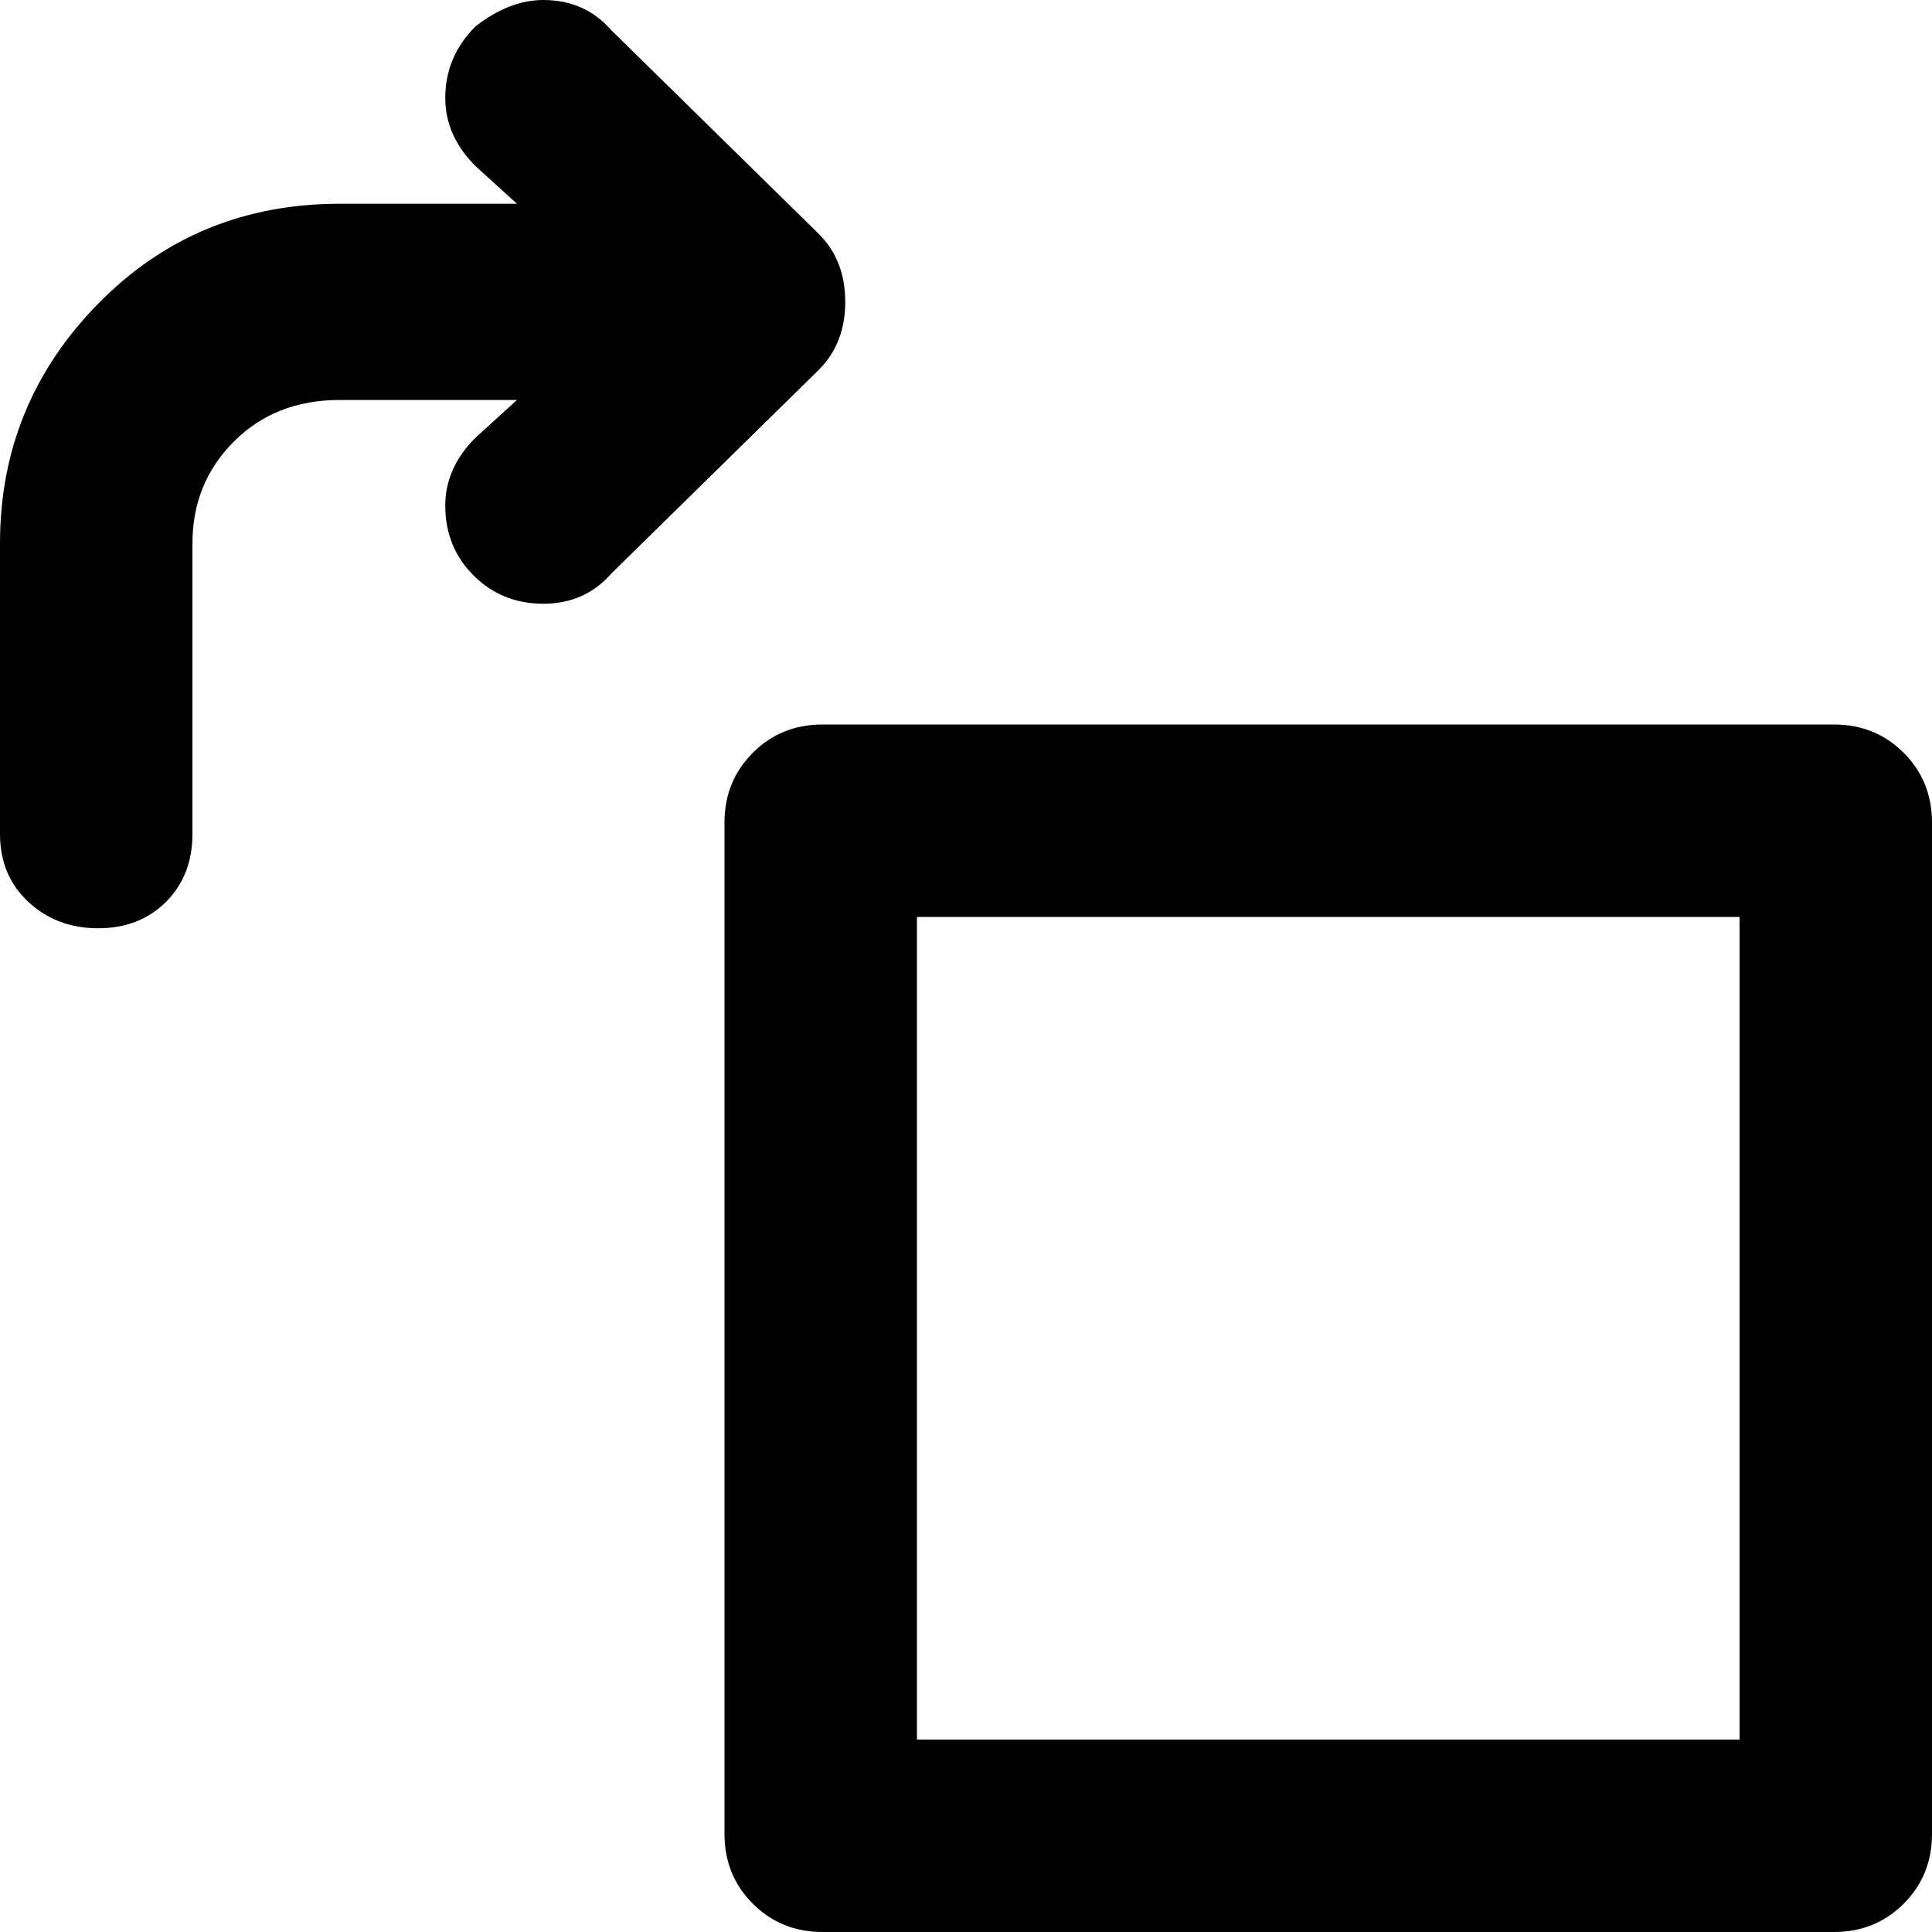 <svg xmlns="http://www.w3.org/2000/svg" viewBox="0 0 512 512">
	<path d="M461 461V243H243v218h218zm25-269q11 0 18.5 7.5T512 218v268q0 11-7.5 18.5T486 512H218q-11 0-18.5-7.5T192 486V218q0-11 7.5-18.5T218 192h268zM217 62q7 7 7 18t-7 18l-55 54q-7 8-18 8t-18.5-7.5T118 134q0-10 8-18l11-10H90q-17 0-28 11t-11 27v77q0 11-7 18t-18 7-18.5-7T0 221v-77q0-37 26-63.5T90 54h47l-11-10q-8-8-8-18 0-11 8-19 9-7 18-7 11 0 18 8z"/>
</svg>
